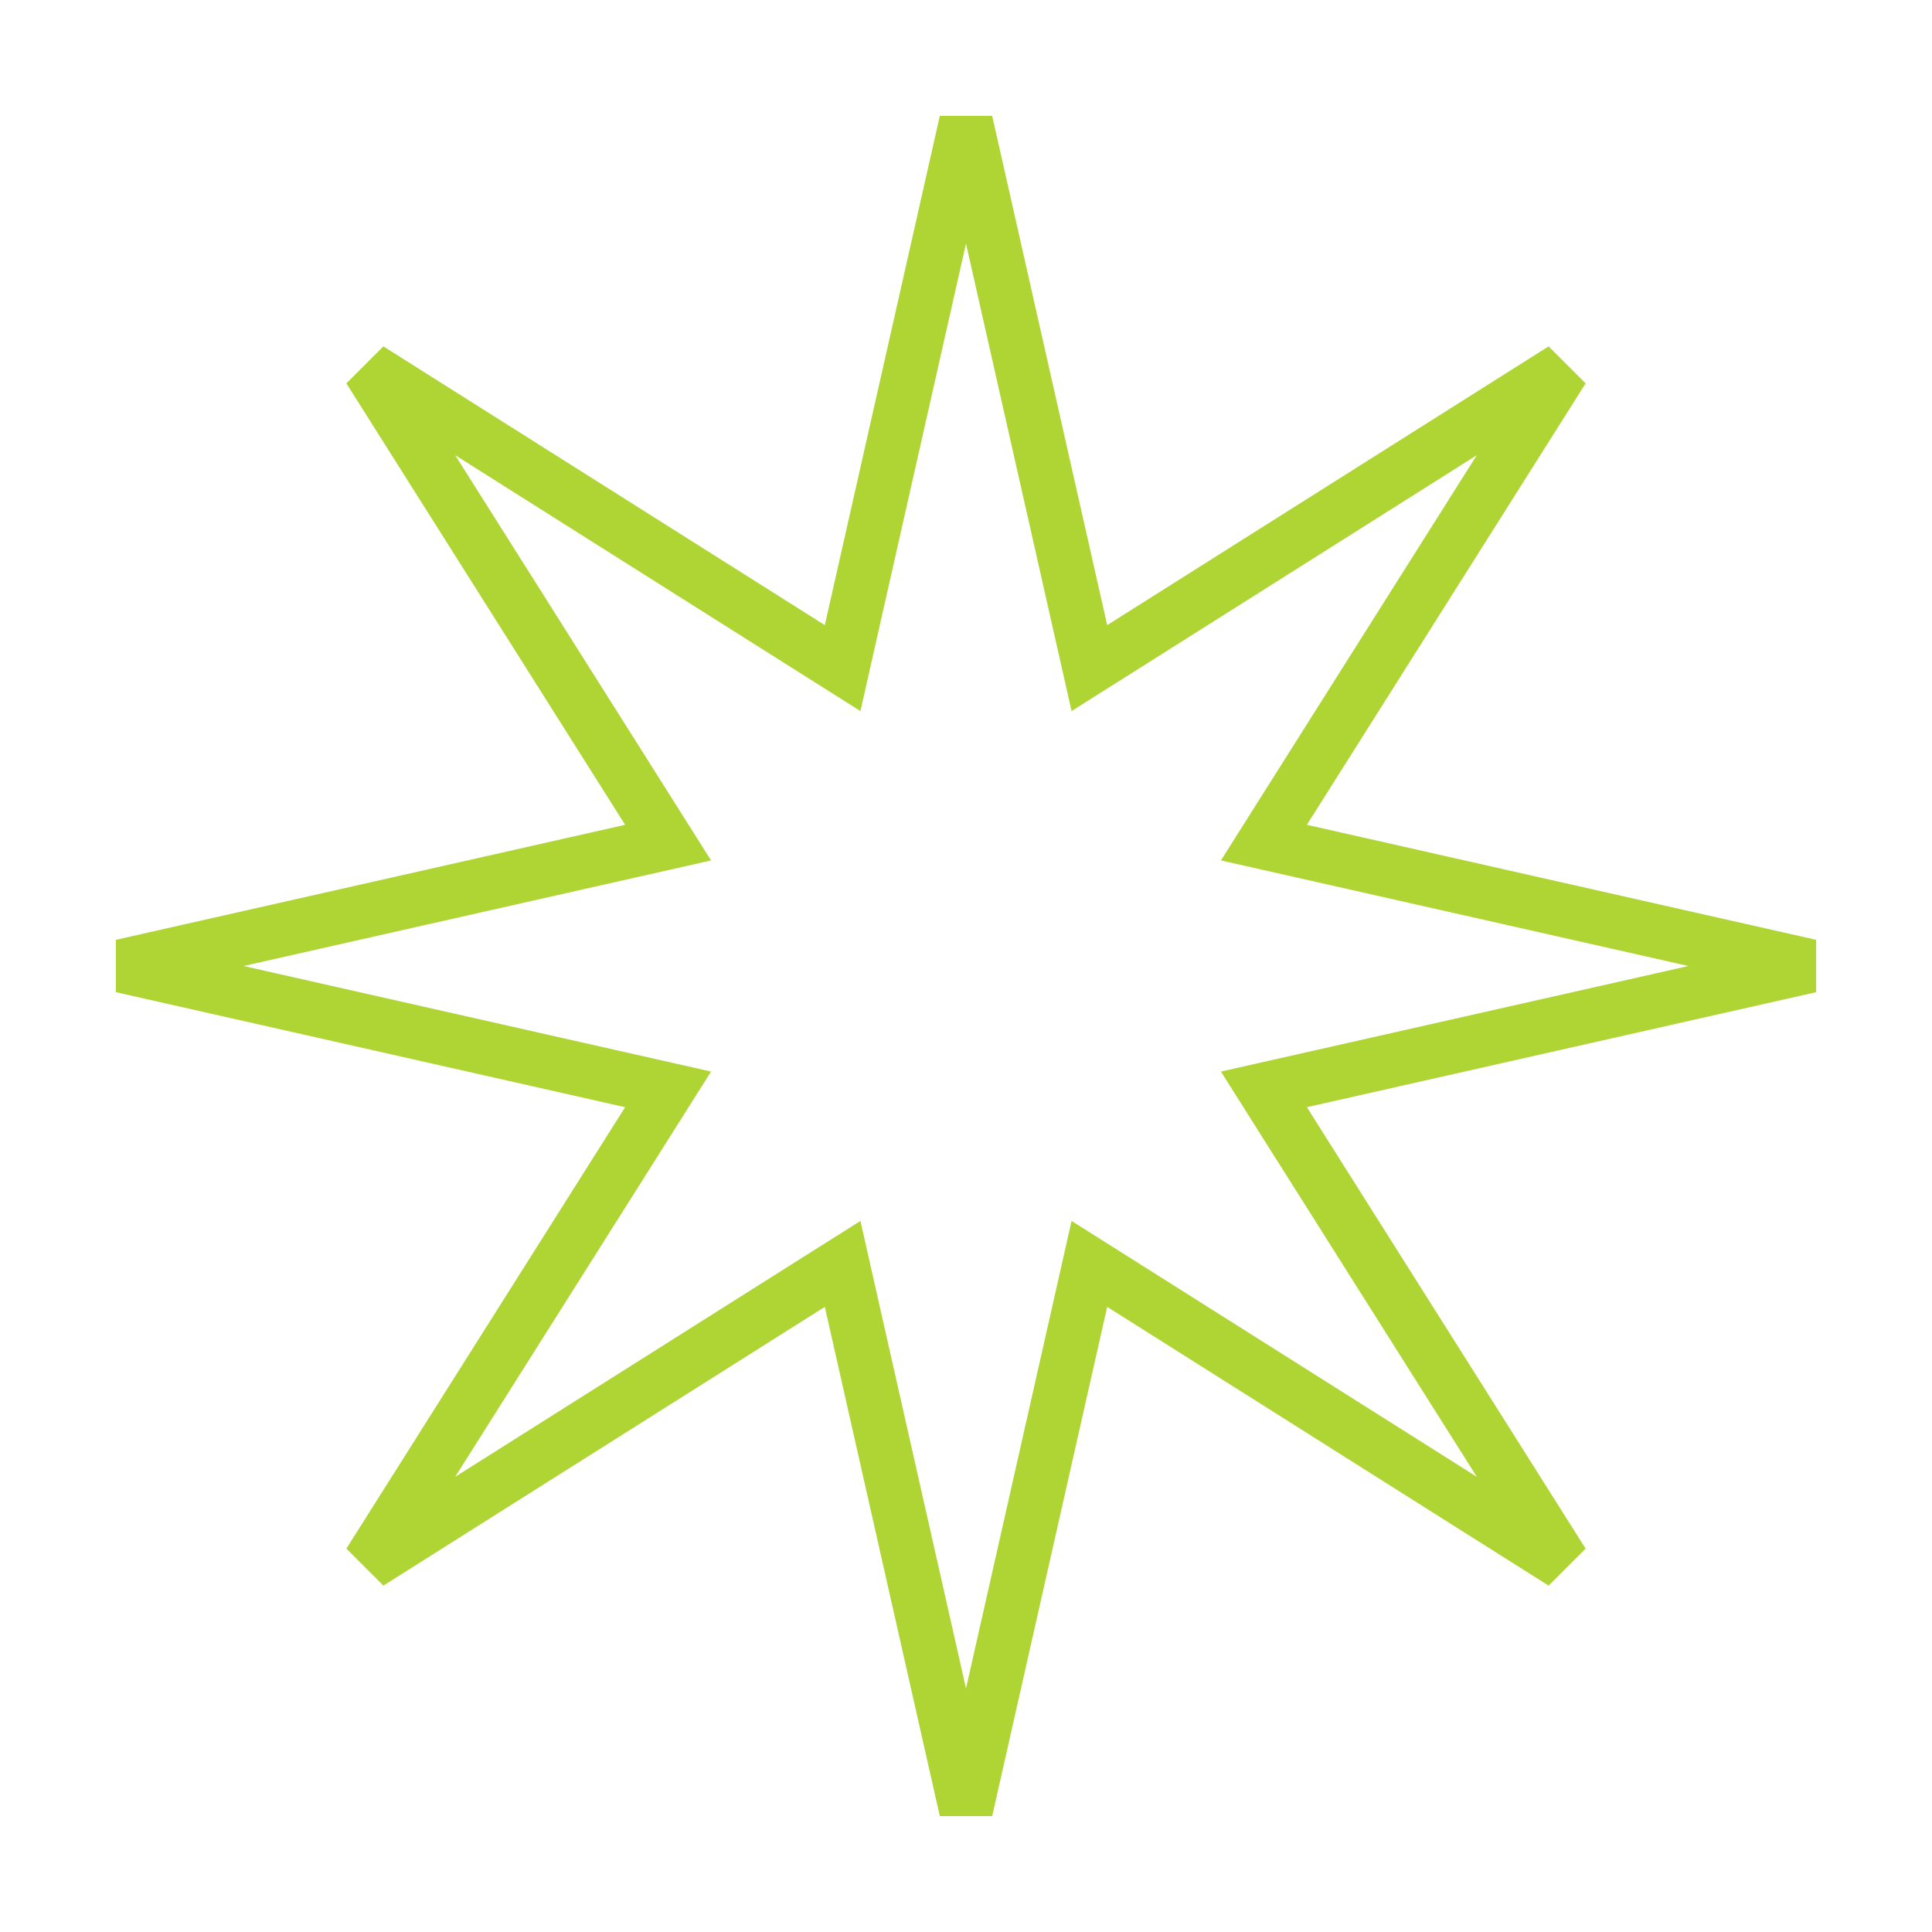 <svg width="36" height="36" viewBox="0 0 36 36" fill="none" xmlns="http://www.w3.org/2000/svg">
<path d="M20.143 11.758L20.299 12.449L20.898 12.071L29.123 6.877L23.929 15.102L23.551 15.701L24.242 15.857L33.731 18L24.242 20.143L23.551 20.299L23.929 20.898L29.123 29.123L20.898 23.929L20.299 23.551L20.143 24.242L18 33.731L15.857 24.242L15.701 23.551L15.102 23.929L6.877 29.123L12.071 20.898L12.449 20.299L11.758 20.143L2.269 18L11.758 15.857L12.449 15.701L12.071 15.102L6.877 6.877L15.102 12.071L15.701 12.449L15.857 11.758L18 2.269L20.143 11.758Z" stroke="#AED534"/>
</svg>
